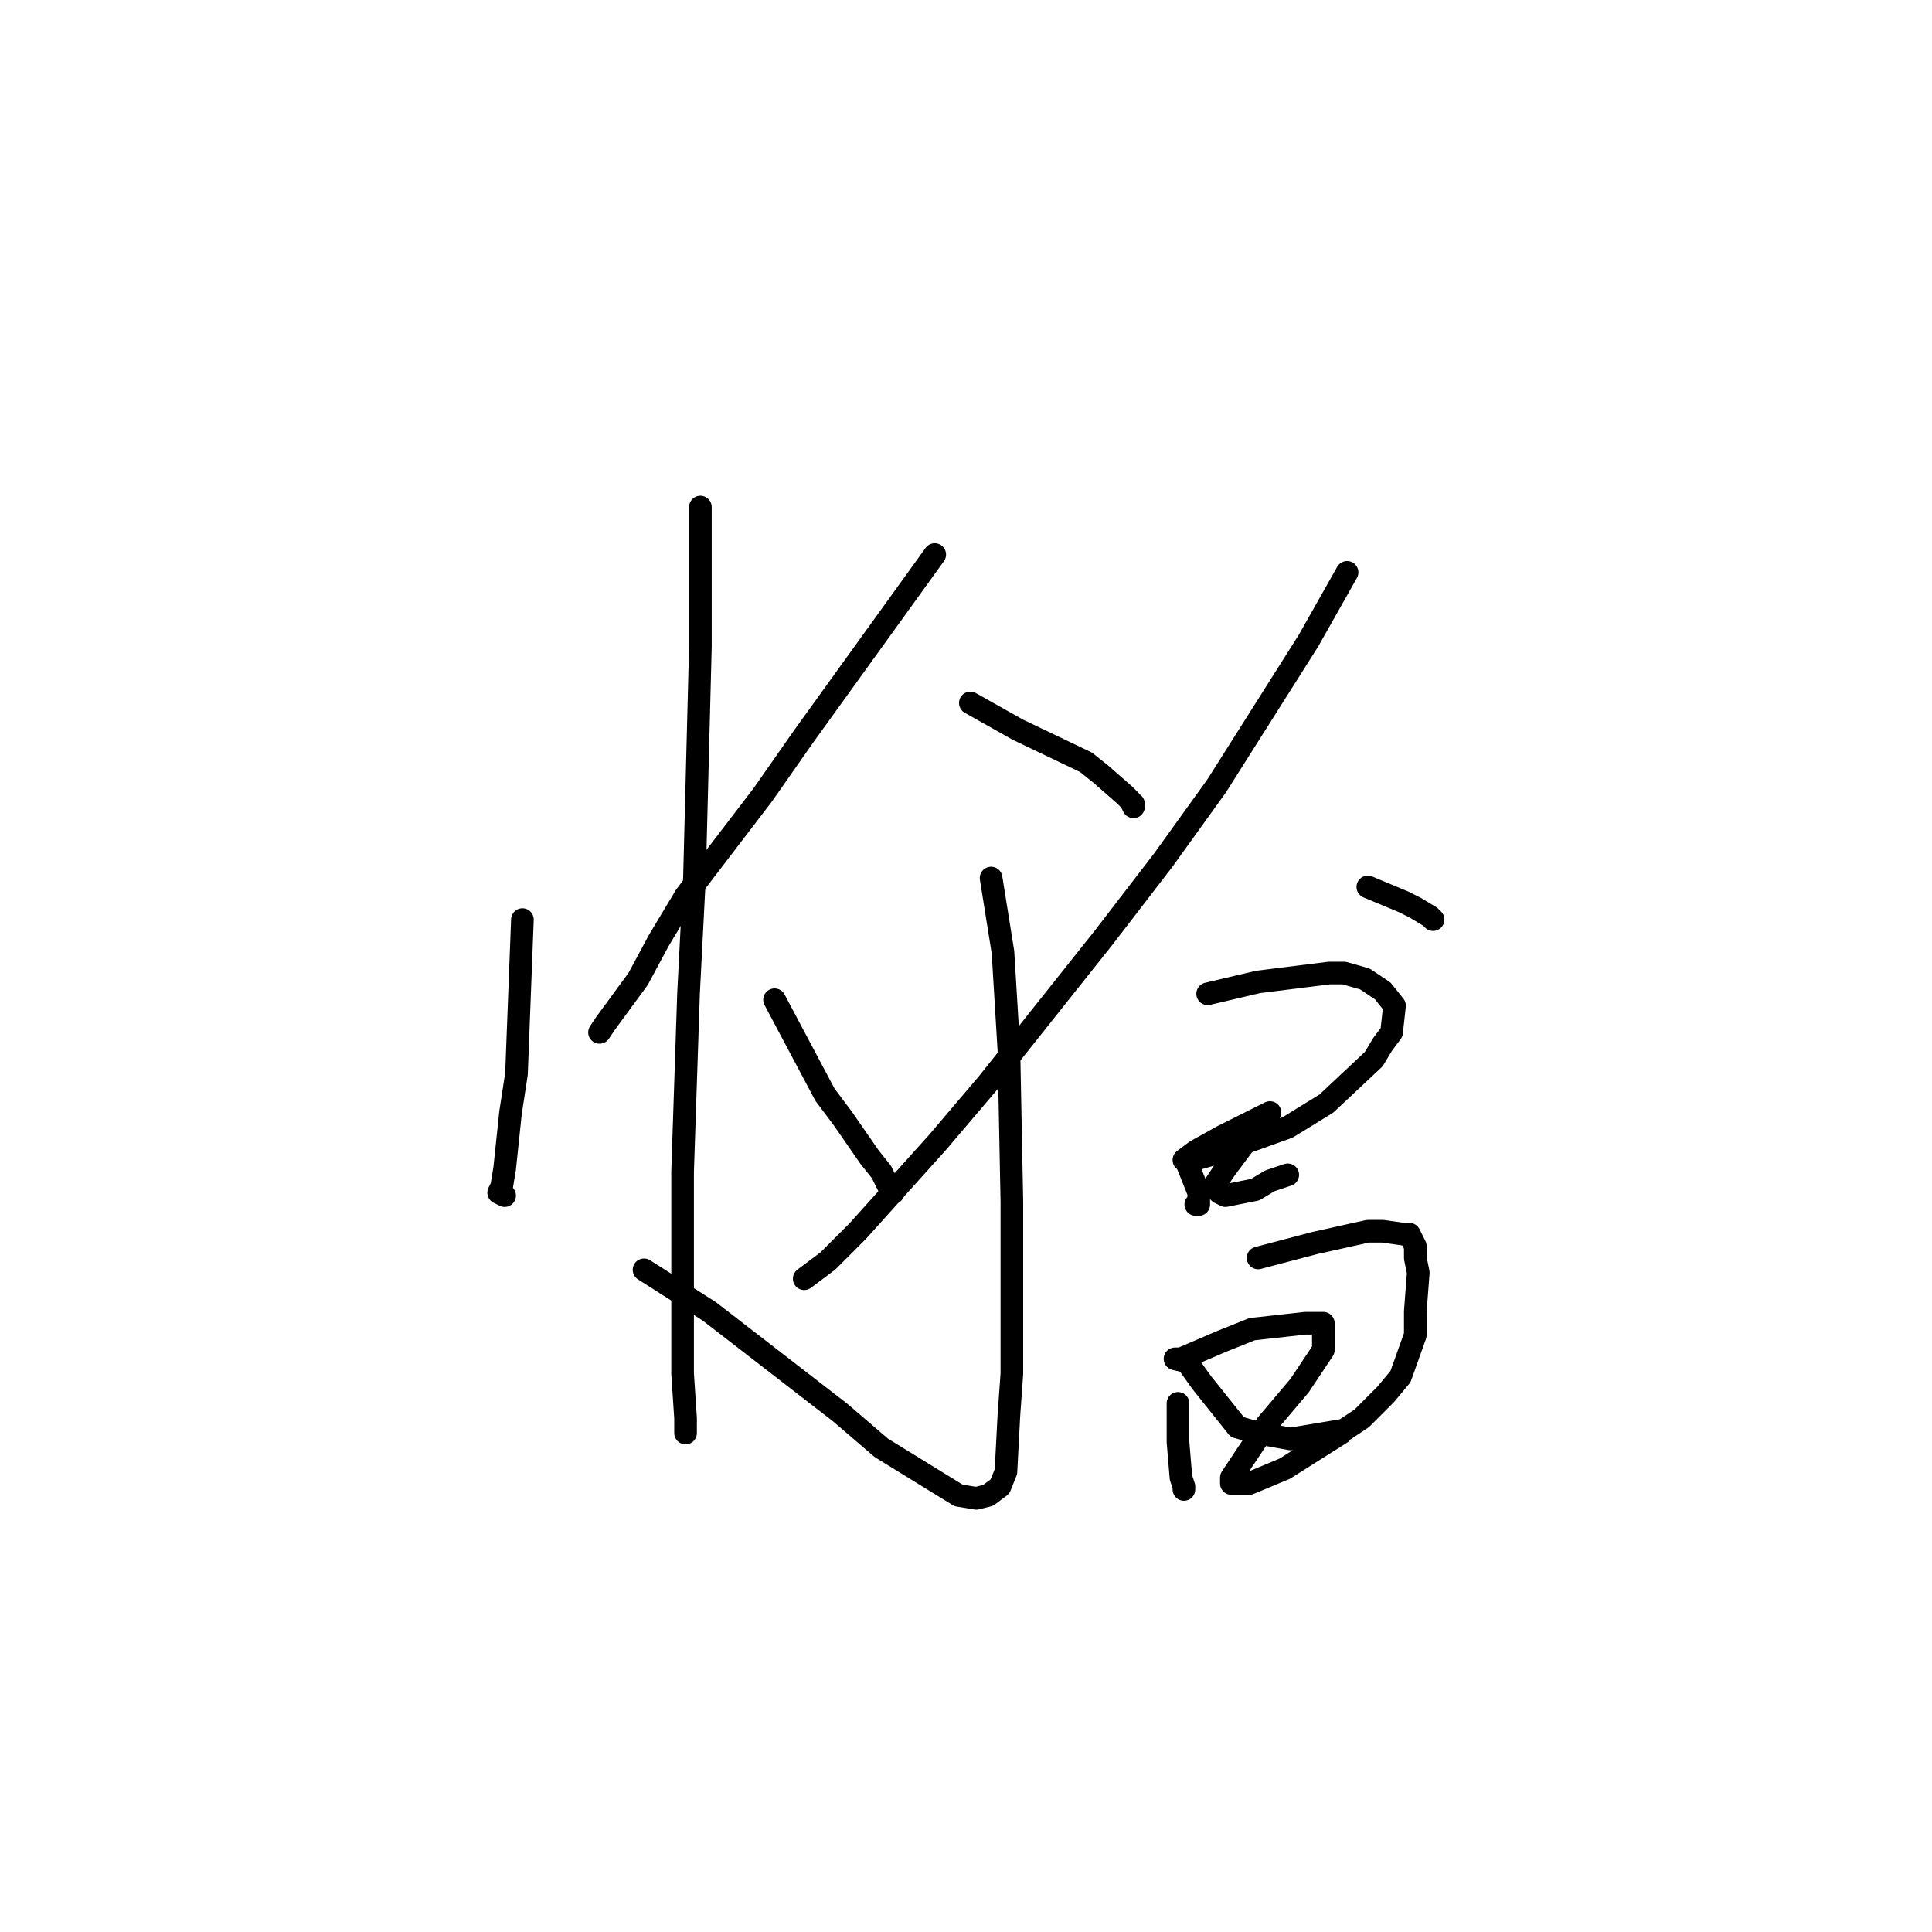 <?xml version="1.0" standalone="no"?>
    <svg width="256" height="256" xmlns="http://www.w3.org/2000/svg" version="1.1">
    <polyline stroke="black" stroke-width="3" stroke-linecap="round" fill="transparent" stroke-linejoin="round" points="92.805 67.19 92.805 85.673 92.019 116.346 91.233 131.683 90.447 155.279 90.447 163.93 90.447 177.301 90.447 182.02 90.84 187.919 90.84 189.099 90.84 189.492 90.84 189.885 90.84 189.492 90.84 189.492 " />
        <polyline stroke="black" stroke-width="3" stroke-linecap="round" fill="transparent" stroke-linejoin="round" points="69.221 121.852 68.435 142.301 67.649 147.414 66.863 154.885 66.47 157.245 66.077 158.031 66.863 158.425 66.863 158.425 " />
        <polyline stroke="black" stroke-width="3" stroke-linecap="round" fill="transparent" stroke-linejoin="round" points="102.632 132.47 109.314 145.054 111.673 148.2 115.21 153.312 116.783 155.279 117.962 157.638 118.355 158.031 118.355 158.031 118.355 158.031 " />
        <polyline stroke="black" stroke-width="3" stroke-linecap="round" fill="transparent" stroke-linejoin="round" points="123.858 73.482 106.563 97.47 101.06 105.335 90.84 118.706 87.302 124.605 84.551 129.717 80.227 135.616 79.441 136.796 79.441 136.796 " />
        <polyline stroke="black" stroke-width="3" stroke-linecap="round" fill="transparent" stroke-linejoin="round" points="128.575 93.144 134.864 96.684 143.905 101.01 145.87 102.583 149.015 105.335 149.801 106.122 150.194 106.908 150.194 106.515 150.194 106.515 " />
        <polyline stroke="black" stroke-width="3" stroke-linecap="round" fill="transparent" stroke-linejoin="round" points="131.326 116.346 132.899 126.178 133.685 139.155 134.078 159.211 134.078 167.863 134.078 182.02 133.685 187.526 133.292 194.997 132.506 196.964 130.933 198.144 129.361 198.537 127.003 198.144 116.783 191.851 111.28 187.132 93.985 173.762 85.337 168.256 85.337 168.256 " />
        <polyline stroke="black" stroke-width="3" stroke-linecap="round" fill="transparent" stroke-linejoin="round" points="178.495 75.841 173.385 84.886 161.2 104.156 154.125 113.987 146.263 124.212 130.933 143.481 124.251 151.346 113.638 163.144 109.707 167.076 106.563 169.436 106.563 169.436 " />
        <polyline stroke="black" stroke-width="3" stroke-linecap="round" fill="transparent" stroke-linejoin="round" points="181.246 117.526 185.963 119.492 187.536 120.279 189.501 121.459 189.894 121.852 189.894 121.852 " />
        <polyline stroke="black" stroke-width="3" stroke-linecap="round" fill="transparent" stroke-linejoin="round" points="157.269 154.099 158.841 158.031 158.841 159.605 158.448 159.605 158.448 159.605 " />
        <polyline stroke="black" stroke-width="3" stroke-linecap="round" fill="transparent" stroke-linejoin="round" points="160.021 131.683 166.703 130.11 176.137 128.931 178.102 128.931 180.853 129.717 182.033 130.504 183.212 131.29 184.784 133.256 184.391 136.796 183.212 138.369 182.033 140.335 175.743 146.234 170.634 149.38 160.807 152.919 158.055 153.706 156.876 153.706 158.448 152.526 161.986 150.56 167.489 147.807 168.275 147.414 164.737 151.739 162.379 154.885 160.807 157.245 161.593 158.031 162.379 158.425 166.31 157.638 168.275 156.459 170.634 155.672 170.634 155.672 " />
        <polyline stroke="black" stroke-width="3" stroke-linecap="round" fill="transparent" stroke-linejoin="round" points="156.09 185.953 156.09 191.065 156.483 195.784 156.876 196.964 156.876 197.357 156.876 197.357 " />
        <polyline stroke="black" stroke-width="3" stroke-linecap="round" fill="transparent" stroke-linejoin="round" points="166.703 166.683 174.171 164.717 181.246 163.144 183.212 163.144 185.963 163.537 186.749 163.537 187.536 165.11 187.536 166.683 187.929 168.649 187.536 173.762 187.536 176.908 185.57 182.413 183.605 184.773 180.46 187.919 178.102 189.492 171.027 190.672 166.703 189.885 163.951 189.099 159.234 183.2 157.269 180.447 155.697 180.054 156.483 180.054 161.986 177.694 165.917 176.121 172.992 175.335 175.35 175.335 175.35 178.874 172.206 183.593 167.882 188.705 163.165 195.784 163.165 196.571 165.524 196.571 170.24 194.604 177.709 189.885 177.709 189.885 " />
        </svg>